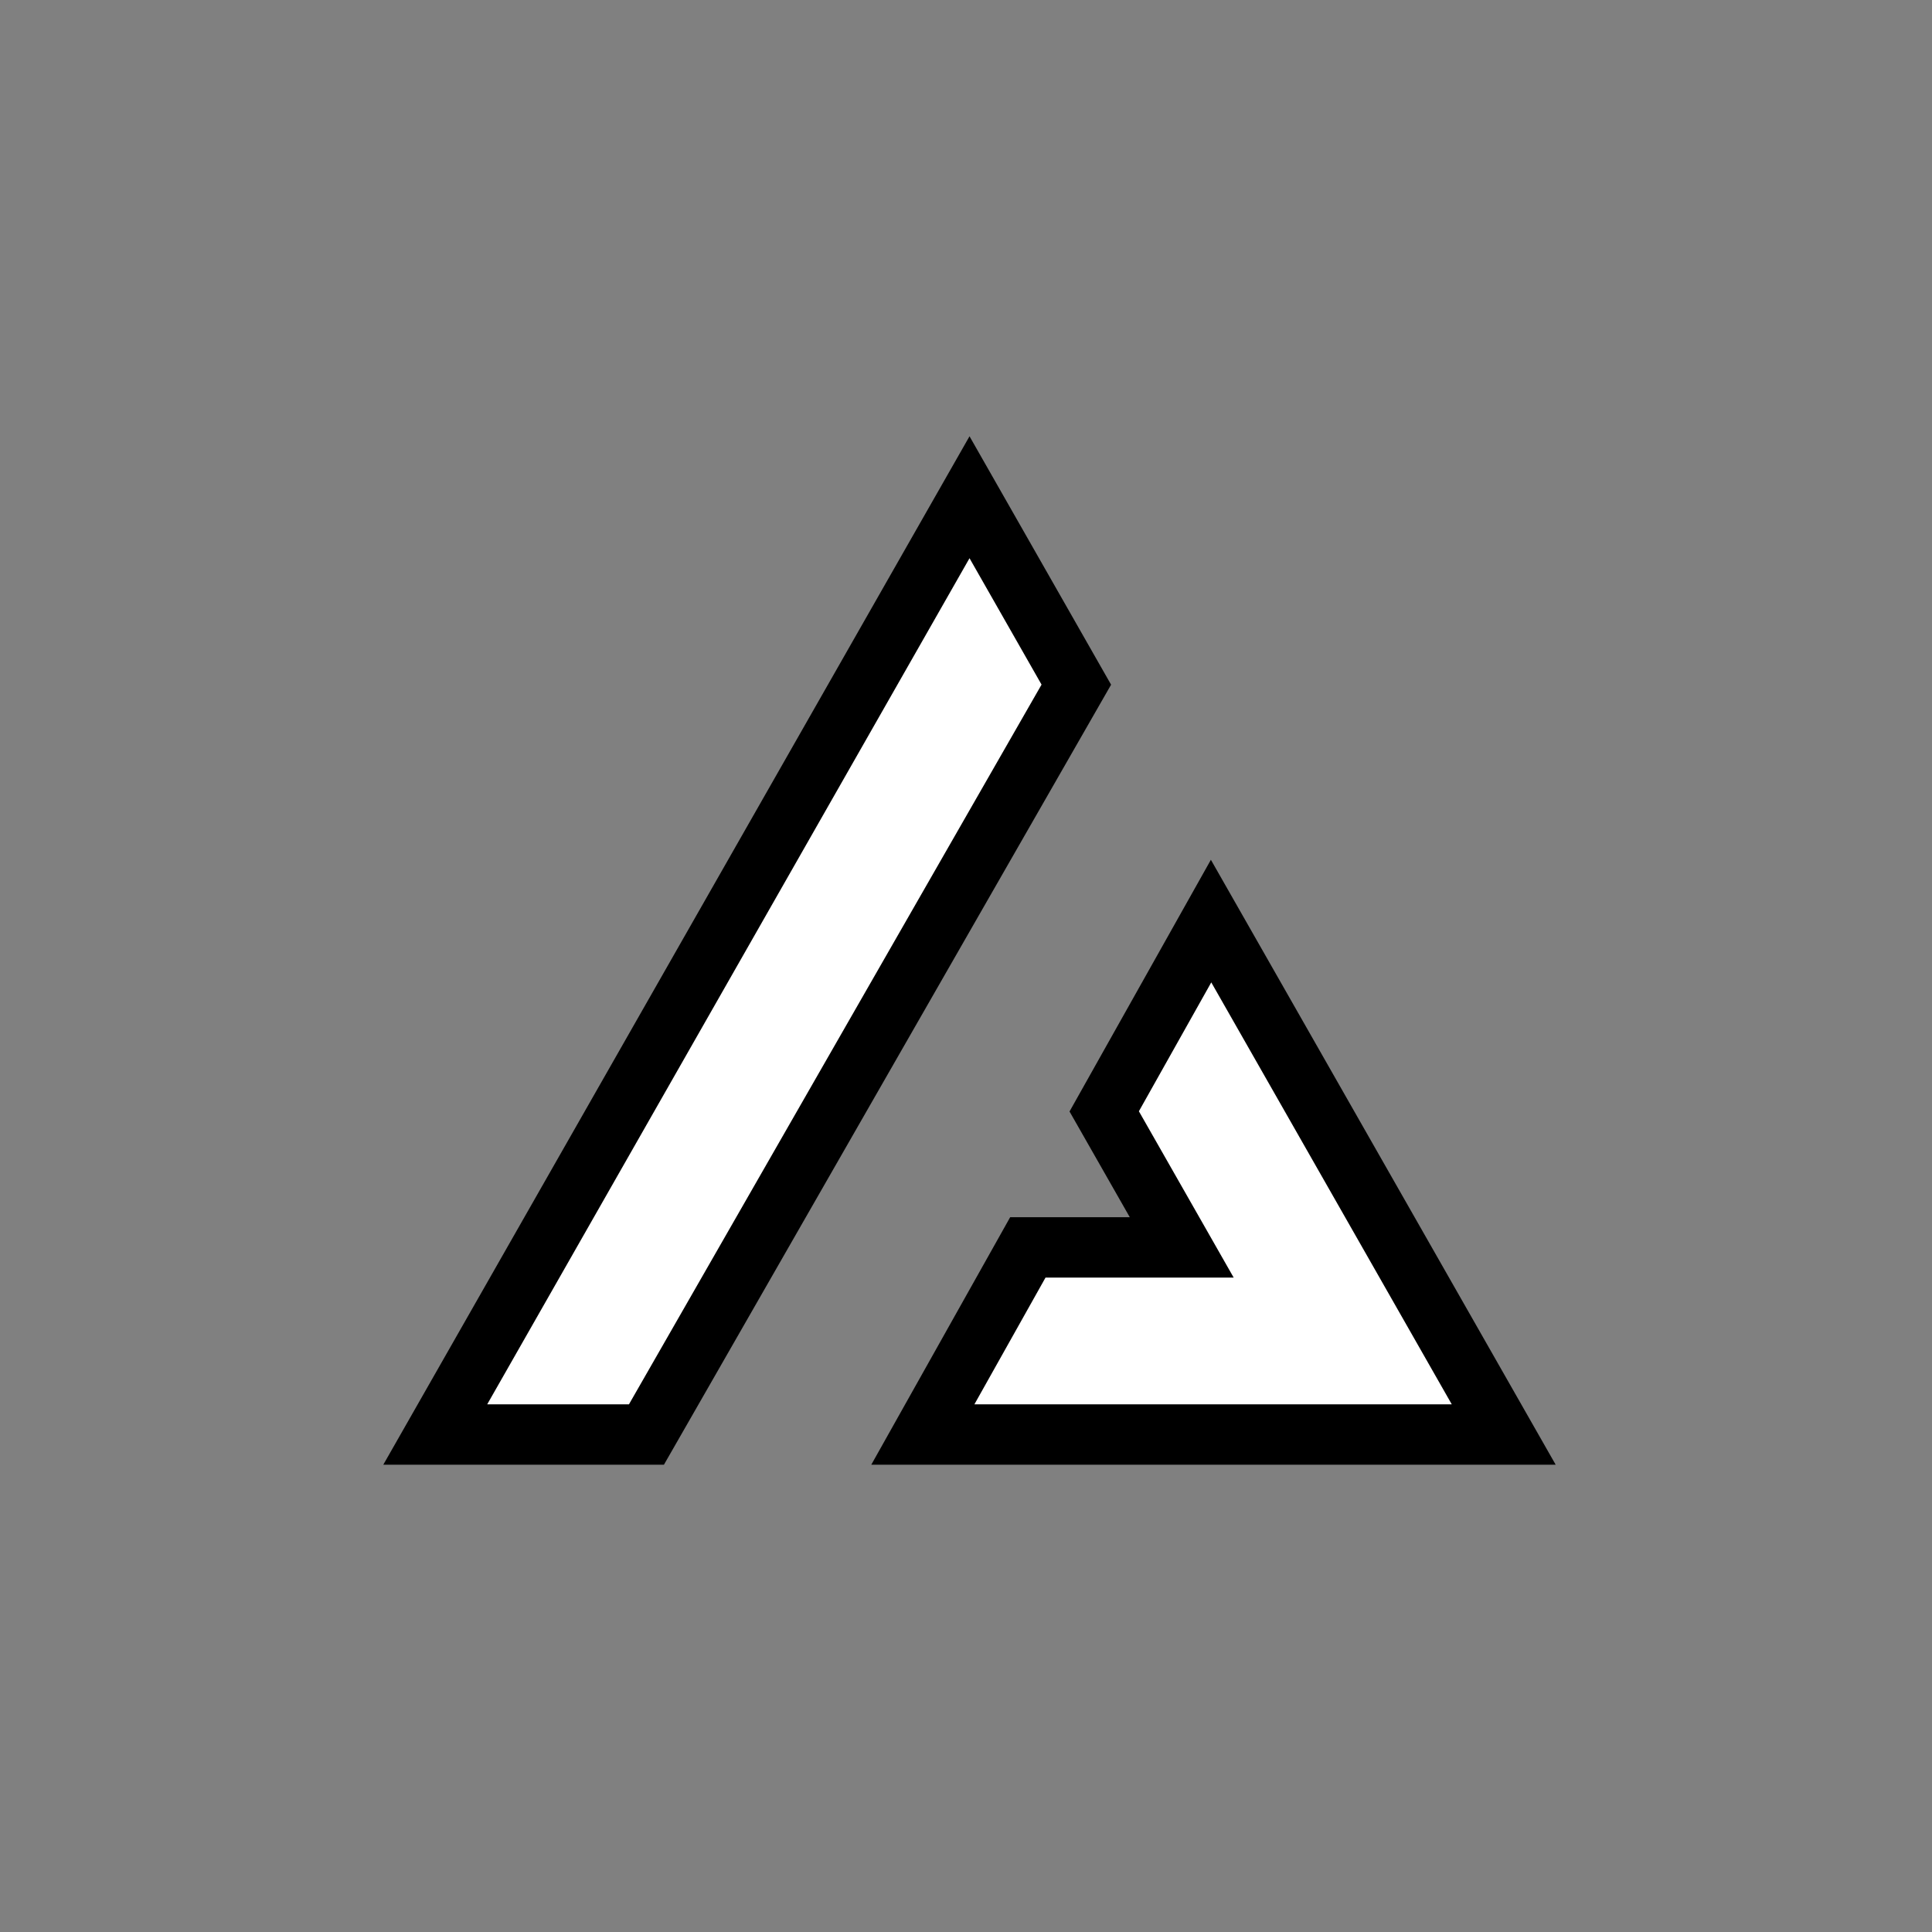 <?xml version="1.0" encoding="UTF-8" standalone="no" ?>
<!DOCTYPE svg PUBLIC "-//W3C//DTD SVG 1.1//EN" "http://www.w3.org/Graphics/SVG/1.1/DTD/svg11.dtd">
<svg xmlns="http://www.w3.org/2000/svg" xmlns:xlink="http://www.w3.org/1999/xlink" version="1.1" width="1080" height="1080" viewBox="0 0 1080 1080" xml:space="preserve">

<rect x="0" y="0" width="1080" height="1080" fill="#808080" stroke="none"/>

<g transform="matrix(1 0 0 1 540 540)" id="76cd5cb3-6872-4b6b-82c0-6ff65eb29961"  >
<rect style="stroke: none; stroke-width: 1; stroke-dasharray: none; stroke-linecap: butt; stroke-dashoffset: 0; stroke-linejoin: miter; stroke-miterlimit: 4; fill: rgb(255,255,255); fill-rule: nonzero; opacity: 1; visibility: hidden;" vector-effect="non-scaling-stroke"  x="-540" y="-540" rx="0" ry="0" width="1080" height="1080" />
</g>
<g transform="matrix(1 0 0 1 540 540)" id="fccf77f5-bbde-4e6b-91c3-c5021b2232ec"  >
</g>
<g transform="matrix(33.75 0 0 33.75 542 540)"  >
<path style="stroke: rgb(0,0,0); stroke-width: 1; stroke-dasharray: none; stroke-linecap: butt; stroke-dashoffset: 0; stroke-linejoin: miter; stroke-miterlimit: 4; fill: rgb(255,255,255); fill-rule: nonzero; opacity: 1;"  transform=" translate(-15.88, -14.79)" d="M 17.648 10.13 L 15.879 7.026 L 7.03 22.55 L 10.528 22.55 L 17.648 10.13 Z M 19.88 14.046 L 18.11 17.198 L 19.394 19.451 L 16.845 19.451 L 15.106 22.55 L 24.727 22.55 L 19.88 14.046 Z" stroke-linecap="round" />
</g>
</svg>
